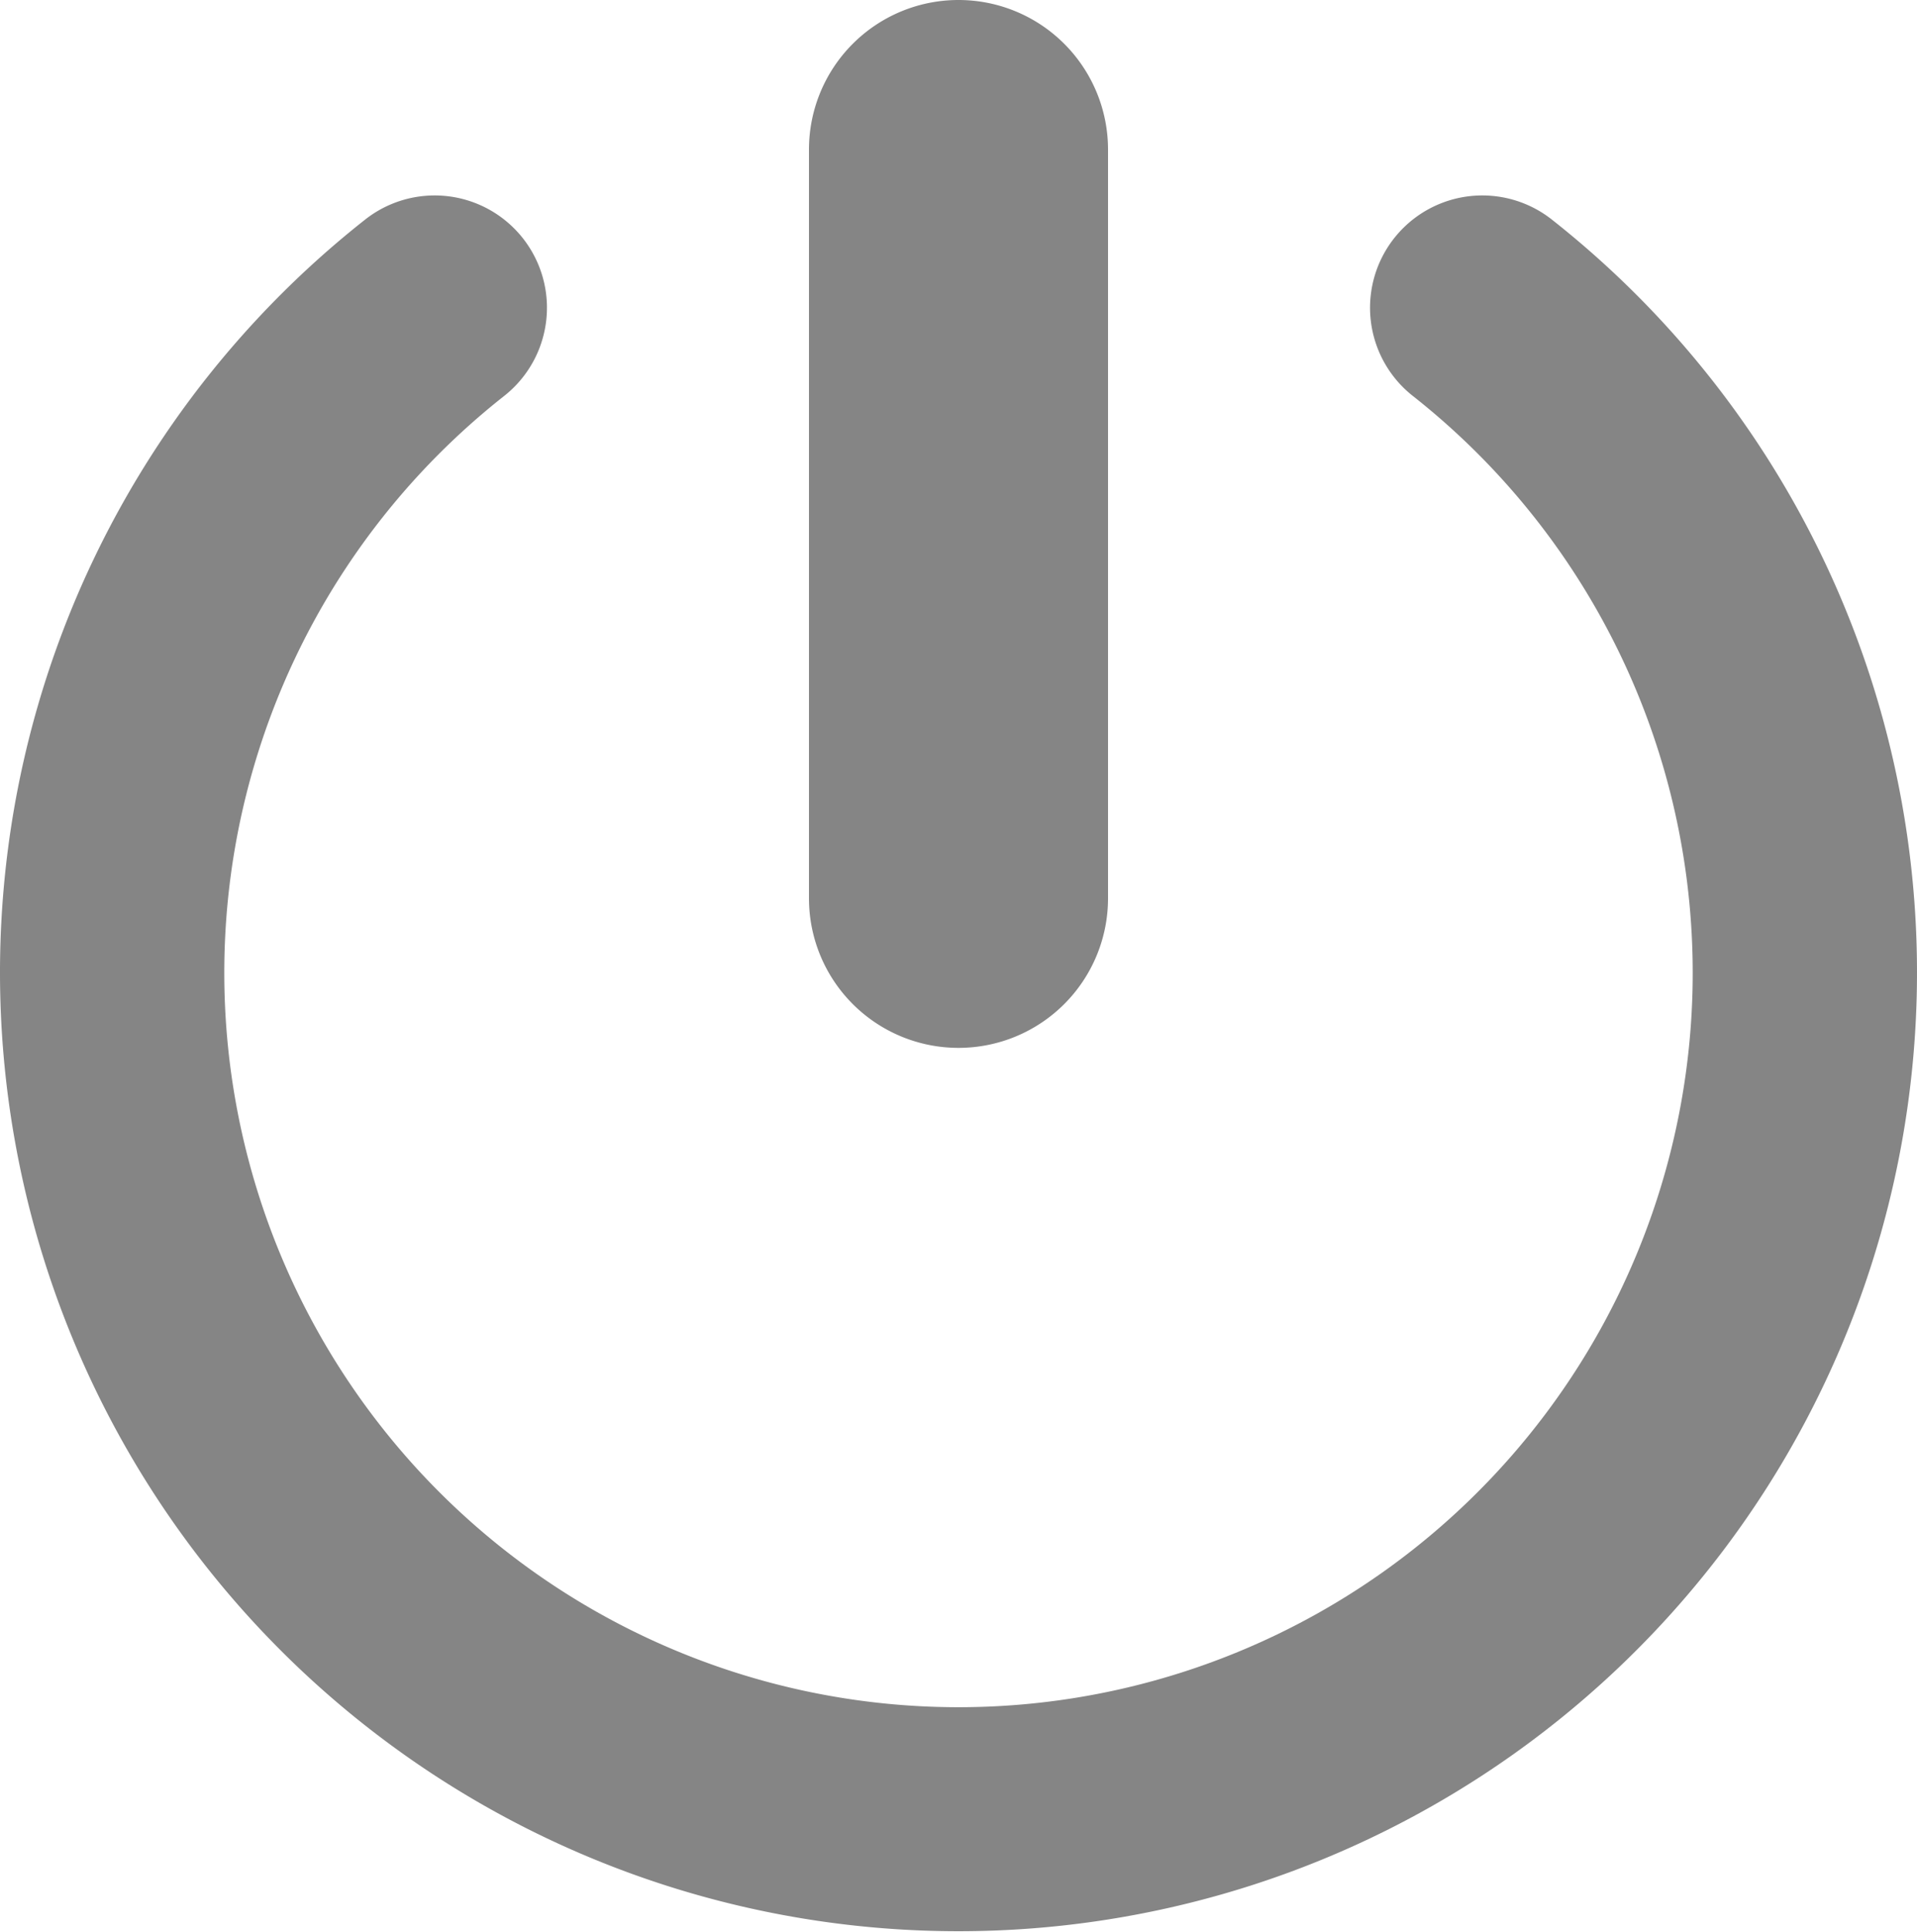<svg xmlns="http://www.w3.org/2000/svg" viewBox="0 0 20 20.15"><defs><style>.cls-1{fill:#858585;}</style></defs><g id="Layer_2" data-name="Layer 2"><g id="Mode_Isolation" data-name="Mode Isolation"><path class="cls-1" d="M8.44,9.37V1.56a1.56,1.56,0,0,1,3.12,0V9.37a1.56,1.56,0,0,1-3.12,0Zm7.75-7.08a1.17,1.17,0,1,0-1.45,1.84,7.66,7.66,0,1,1-9.48,0A1.17,1.17,0,0,0,3.81,2.29a10,10,0,1,0,12.38,0Z"/></g></g></svg>